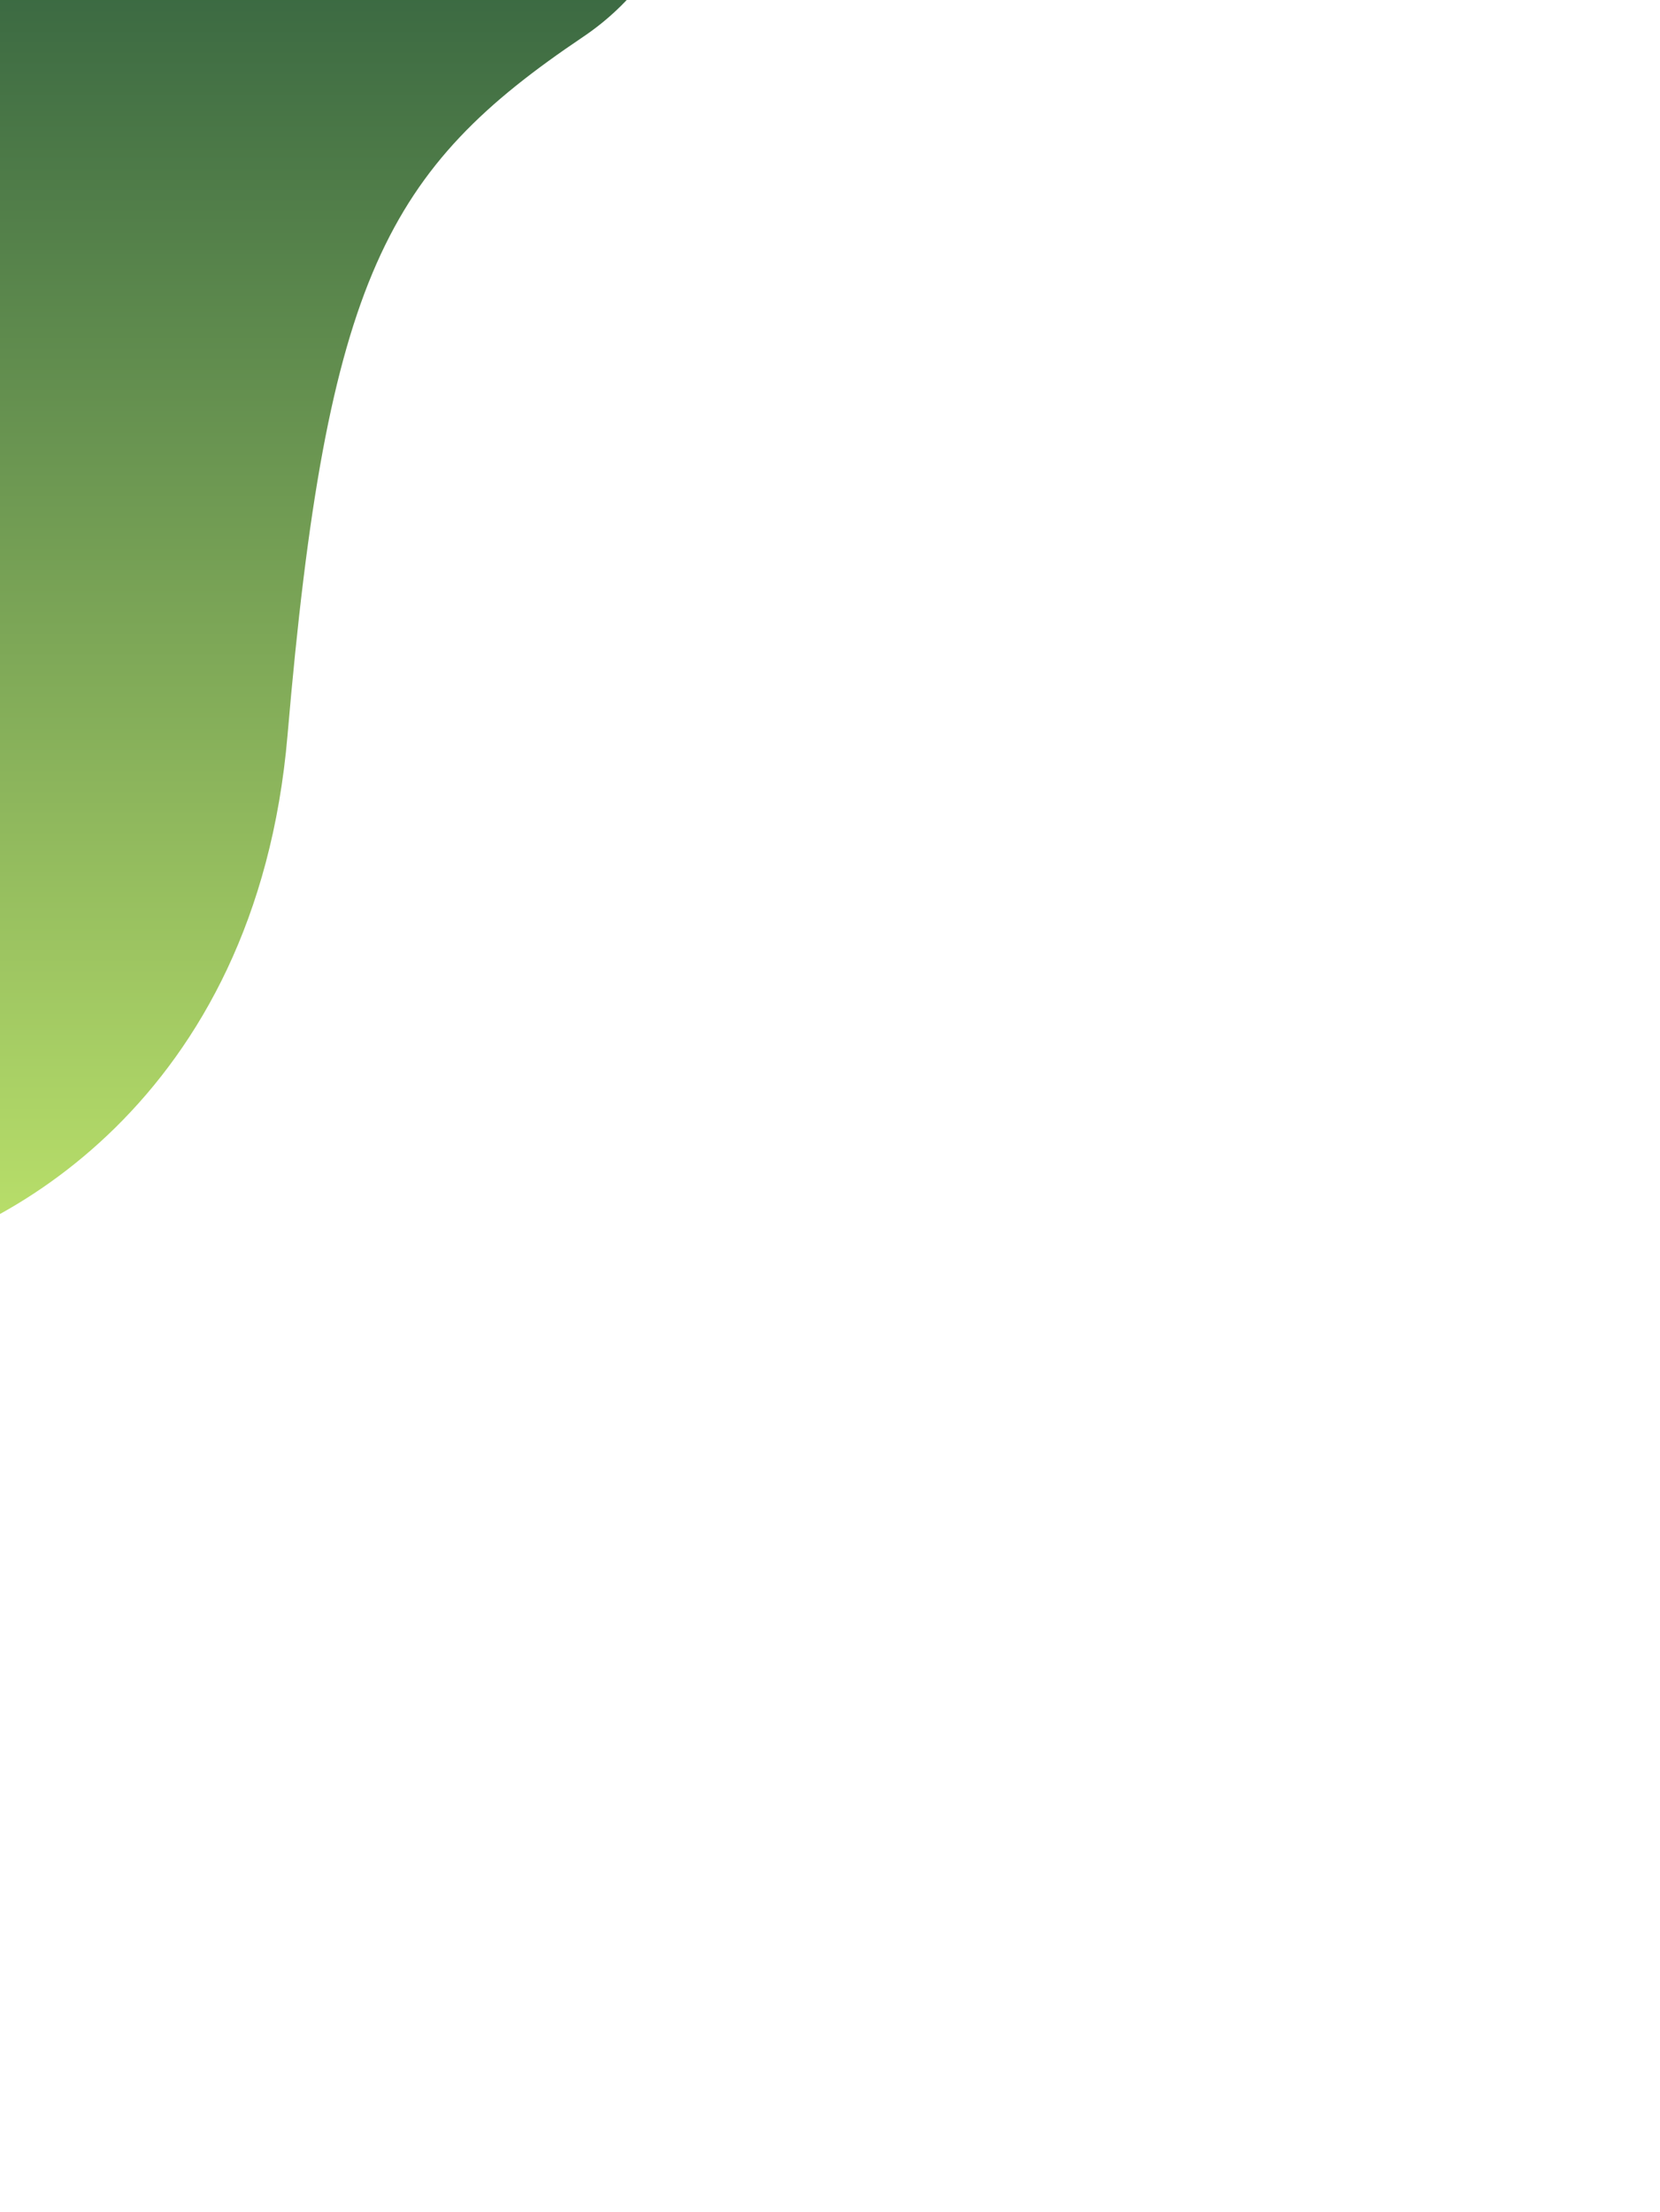 <svg width="699" height="931" viewBox="0 0 699 931" fill="none"
    xmlns="http://www.w3.org/2000/svg">
    <g filter="url(#filter0_f_54_1286)">
        <path d="M121.072 309.492C107.872 463.892 -0.762 521.492 -53.428 530.992C-148.928 530.992 -134.428 407.492 -195.928 279.992C-245.128 177.992 -196.762 46.825 -166.428 -6.008C-64.762 -99.008 155.572 -275.308 223.572 -236.508C308.572 -188.008 328.072 -40.008 245.572 15.492C163.072 70.992 137.572 116.492 121.072 309.492Z" fill="url(#paint0_linear_54_1286)"/>
    </g>
    <defs>
        <filter id="filter0_f_54_1286" x="-617" y="-642" width="1315.34" height="1572.99" filterUnits="userSpaceOnUse" color-interpolation-filters="sRGB">
            <feFlood flood-opacity="0" result="BackgroundImageFix"/>
            <feBlend mode="normal" in="SourceGraphic" in2="BackgroundImageFix" result="shape"/>
            <feGaussianBlur stdDeviation="200" result="effect1_foregroundBlur_54_1286"/>
        </filter>
        <linearGradient id="paint0_linear_54_1286" x1="40.67" y1="-242" x2="40.67" y2="530.992" gradientUnits="userSpaceOnUse">
            <stop stop-color="#023430"/>
            <stop offset="1" stop-color="#BCE26B"/>
        </linearGradient>
    </defs>
</svg>

